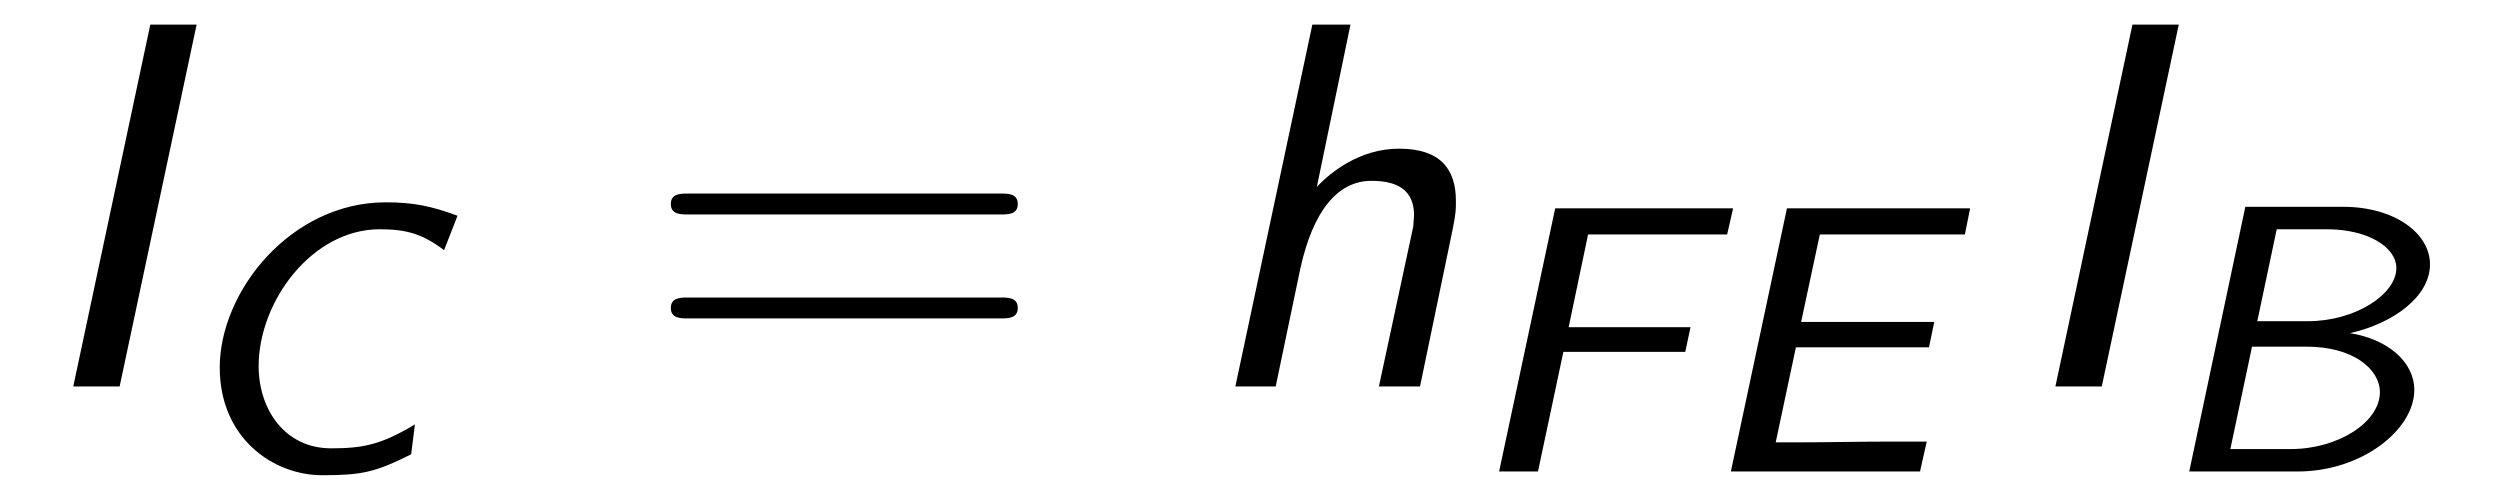 <?xml version="1.0" encoding="UTF-8"?>
<svg xmlns="http://www.w3.org/2000/svg" xmlns:xlink="http://www.w3.org/1999/xlink" viewBox="0 0 52.244 10.353">
<defs>
<g>
<g id="glyph-0-0">
<path d="M 3.609 -7.562 L 2.641 -7.562 L 1.031 0 L 2 0 Z M 3.609 -7.562 "/>
</g>
<g id="glyph-0-1">
<path d="M 5.438 -3.312 C 5.5 -3.625 5.5 -3.703 5.5 -3.875 C 5.5 -4.531 5.188 -4.969 4.312 -4.969 C 3.484 -4.969 2.875 -4.469 2.594 -4.172 L 3.297 -7.562 L 2.5 -7.562 L 0.891 0 L 1.734 0 L 2.25 -2.469 C 2.516 -3.672 3.031 -4.297 3.734 -4.297 C 4.25 -4.297 4.625 -4.125 4.625 -3.578 C 4.625 -3.547 4.609 -3.375 4.609 -3.344 L 3.891 0 L 4.75 0 Z M 5.438 -3.312 "/>
</g>
<g id="glyph-1-0">
<path d="M 6.031 -5.344 C 5.484 -5.547 5.109 -5.625 4.531 -5.625 C 2.547 -5.625 1.062 -3.766 1.062 -2.172 C 1.062 -0.703 2.172 0.078 3.203 0.078 C 4.031 0.078 4.312 0.016 5.062 -0.359 L 5.141 -0.984 C 4.438 -0.562 4.062 -0.484 3.391 -0.484 C 2.422 -0.484 1.875 -1.297 1.875 -2.203 C 1.875 -3.547 2.984 -5.062 4.406 -5.062 C 4.953 -5.062 5.297 -4.969 5.75 -4.625 Z M 6.031 -5.344 "/>
</g>
<g id="glyph-1-1">
<path d="M 2.109 -2.5 L 4.656 -2.5 L 4.766 -3.016 L 2.219 -3.016 L 2.625 -4.953 L 3.734 -4.953 C 3.828 -4.953 3.922 -4.953 4.031 -4.953 L 5.531 -4.953 L 5.656 -5.5 L 1.938 -5.5 L 0.766 0 L 1.578 0 Z M 2.109 -2.5 "/>
</g>
<g id="glyph-1-2">
<path d="M 2.125 -2.594 L 4.906 -2.594 L 5.016 -3.125 L 2.234 -3.125 L 2.625 -4.953 L 3.797 -4.953 C 3.891 -4.953 3.984 -4.953 4.078 -4.953 L 5.656 -4.953 L 5.766 -5.5 L 1.938 -5.5 L 0.766 0 L 4.719 0 L 4.859 -0.625 L 4.125 -0.625 C 3.453 -0.625 2.781 -0.609 2.125 -0.609 L 1.703 -0.609 Z M 2.125 -2.594 "/>
</g>
<g id="glyph-1-3">
<path d="M 1.969 -5.531 L 0.797 0 L 3.062 0 C 4.406 0 5.5 -0.875 5.5 -1.703 C 5.5 -2.297 4.938 -2.766 4.156 -2.891 C 5.062 -3.094 5.828 -3.656 5.828 -4.328 C 5.828 -4.984 5.078 -5.531 4.016 -5.531 Z M 2.219 -3.141 L 2.625 -5.062 L 3.672 -5.062 C 4.531 -5.062 5.125 -4.688 5.125 -4.25 C 5.125 -3.703 4.266 -3.141 3.281 -3.141 Z M 1.656 -0.469 L 2.109 -2.609 L 3.25 -2.609 C 4.219 -2.609 4.781 -2.141 4.781 -1.656 C 4.781 -1.031 3.906 -0.469 2.922 -0.469 Z M 1.656 -0.469 "/>
</g>
<g id="glyph-2-0">
<path d="M 7.5 -3.594 C 7.656 -3.594 7.859 -3.594 7.859 -3.812 C 7.859 -4.031 7.656 -4.031 7.5 -4.031 L 0.969 -4.031 C 0.812 -4.031 0.609 -4.031 0.609 -3.812 C 0.609 -3.594 0.812 -3.594 0.984 -3.594 Z M 7.5 -1.422 C 7.656 -1.422 7.859 -1.422 7.859 -1.641 C 7.859 -1.859 7.656 -1.859 7.5 -1.859 L 0.984 -1.859 C 0.812 -1.859 0.609 -1.859 0.609 -1.641 C 0.609 -1.422 0.812 -1.422 0.969 -1.422 Z M 7.5 -1.422 "/>
</g>
</g>
</defs>
<g fill="rgb(0%, 0%, 0%)" fill-opacity="1">
<use xlink:href="#glyph-0-0" x="0.5" y="8.076"/>
</g>
<g fill="rgb(0%, 0%, 0%)" fill-opacity="1">
<use xlink:href="#glyph-1-0" x="3.53" y="9.853"/>
</g>
<g fill="rgb(0%, 0%, 0%)" fill-opacity="1">
<use xlink:href="#glyph-2-0" x="13.41" y="8.076"/>
</g>
<g fill="rgb(0%, 0%, 0%)" fill-opacity="1">
<use xlink:href="#glyph-0-1" x="24.925" y="8.076"/>
</g>
<g fill="rgb(0%, 0%, 0%)" fill-opacity="1">
<use xlink:href="#glyph-1-1" x="30.562" y="9.853"/>
<use xlink:href="#glyph-1-2" x="35.405" y="9.853"/>
</g>
<g fill="rgb(0%, 0%, 0%)" fill-opacity="1">
<use xlink:href="#glyph-0-0" x="41.922" y="8.076"/>
</g>
<g fill="rgb(0%, 0%, 0%)" fill-opacity="1">
<use xlink:href="#glyph-1-3" x="44.953" y="9.853"/>
</g>
</svg>
